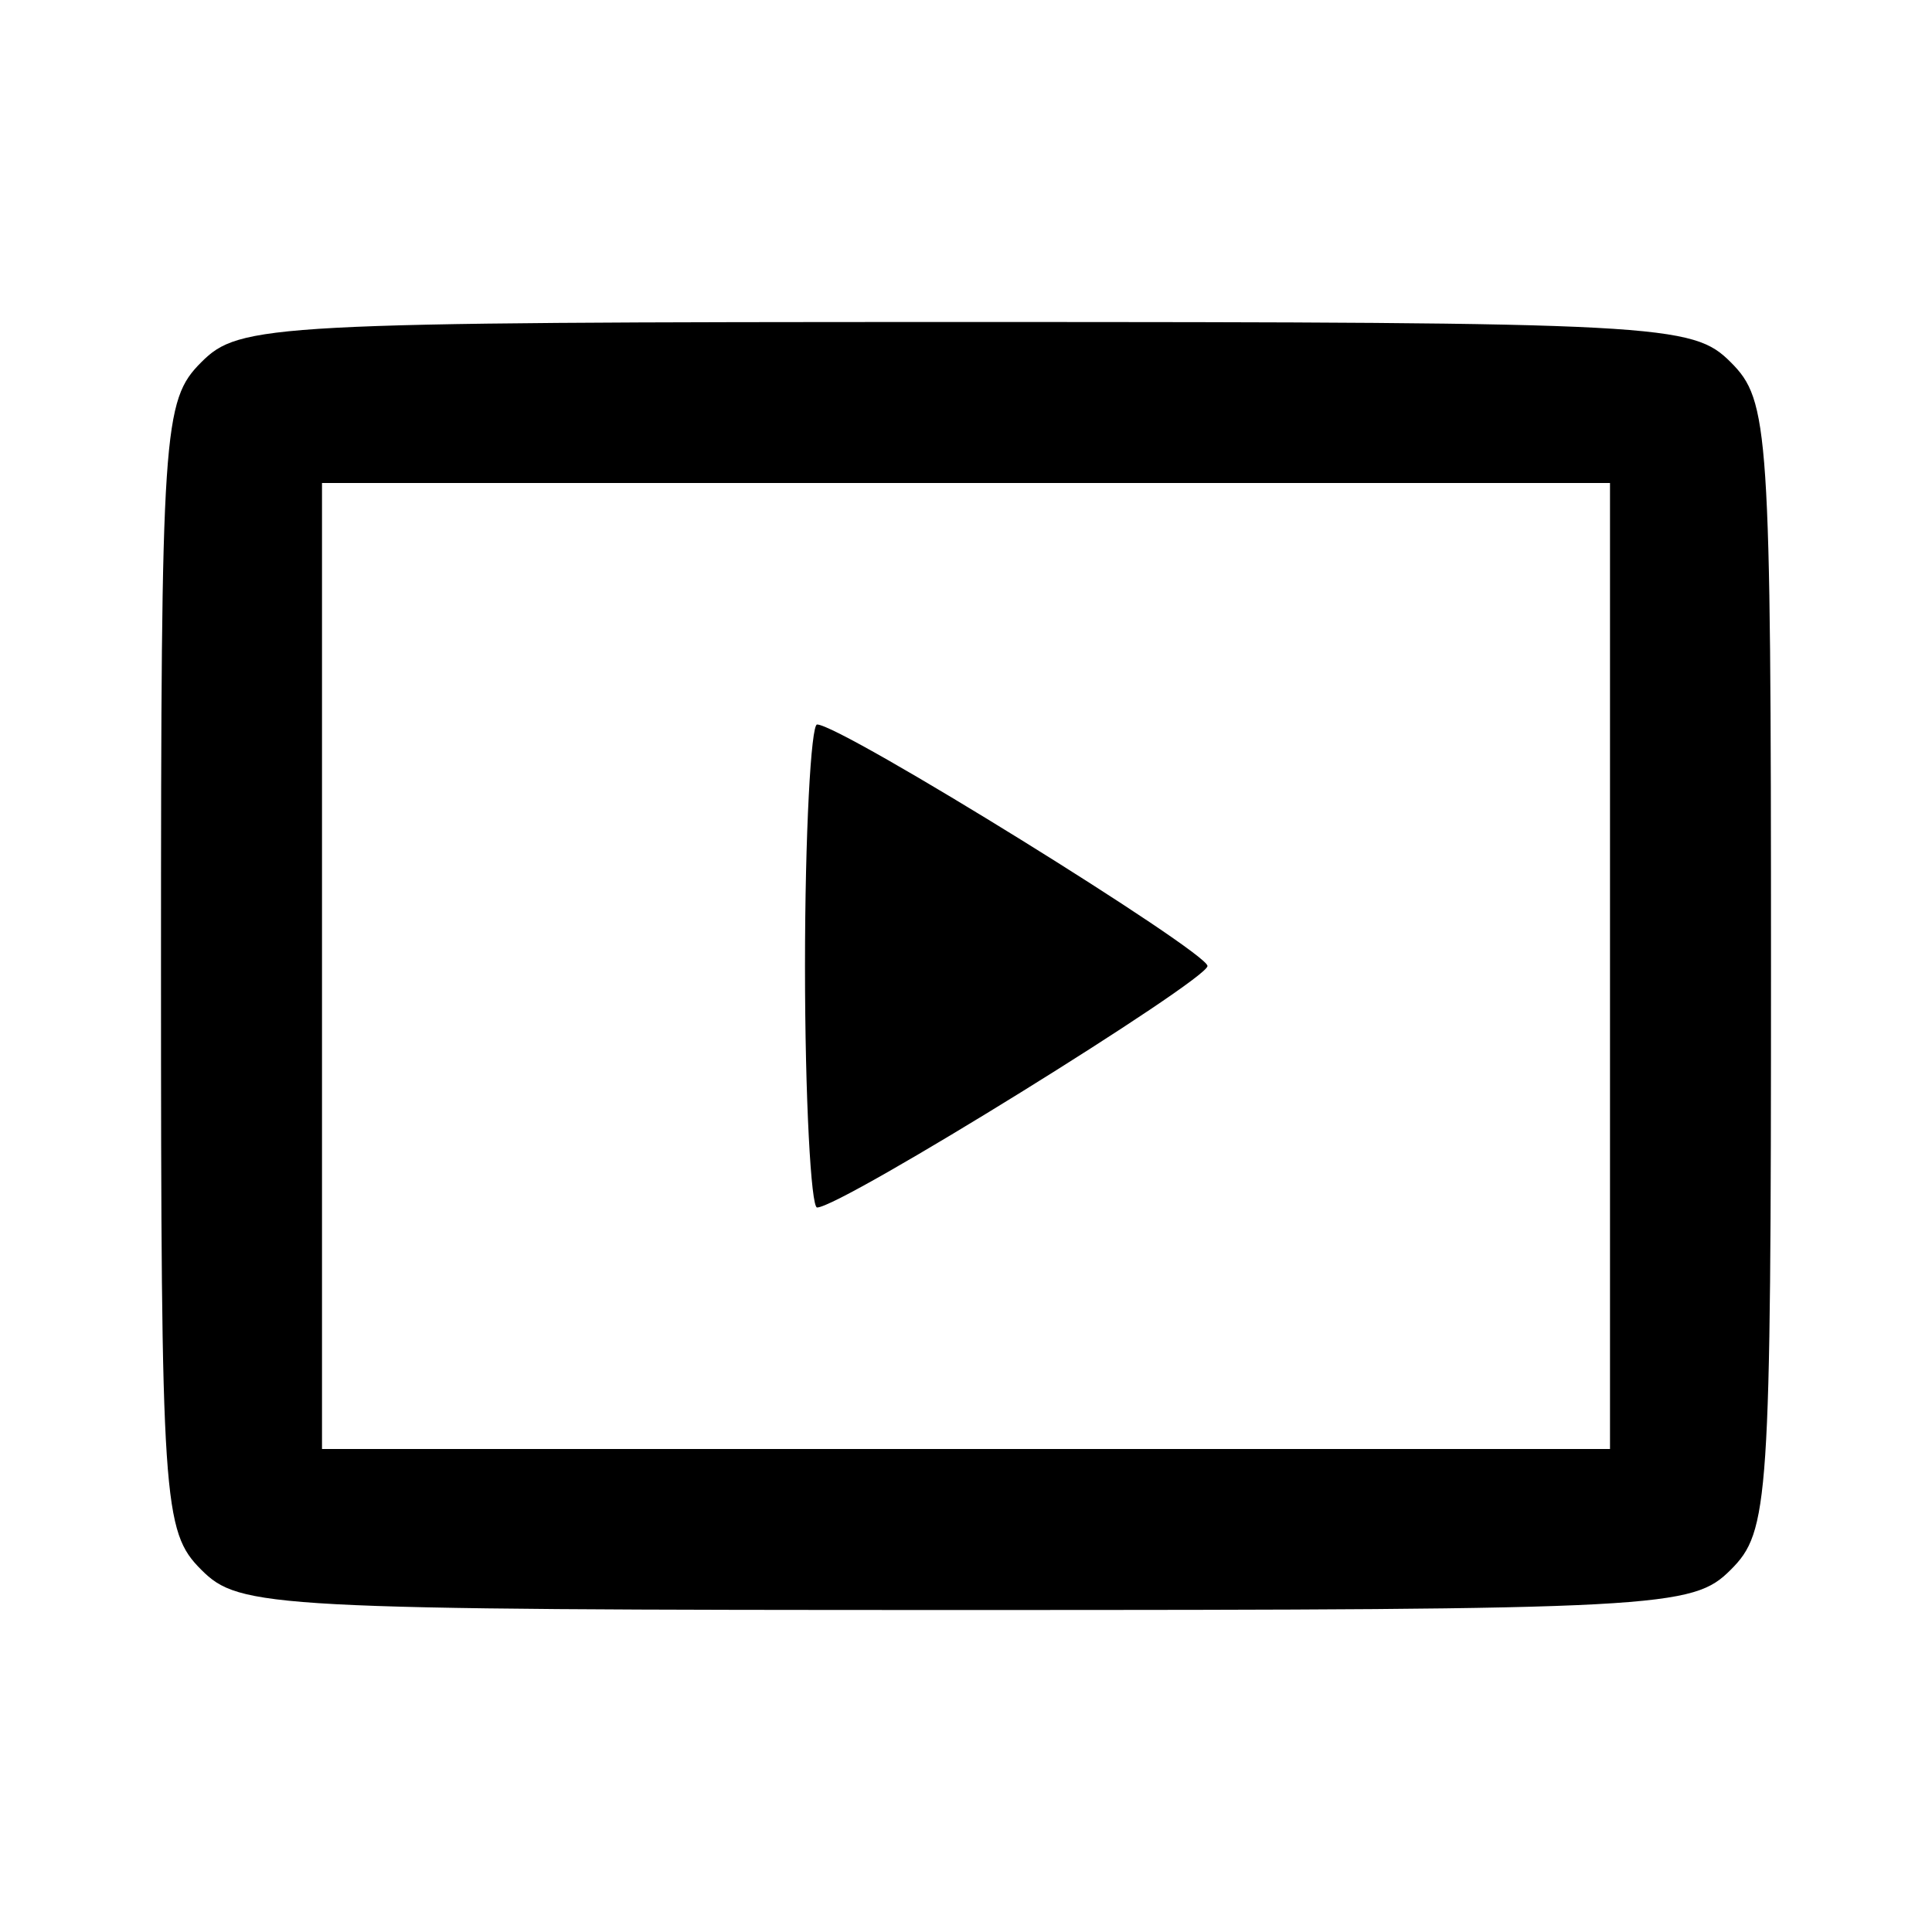 <?xml version="1.0" standalone="no"?>
<!DOCTYPE svg PUBLIC "-//W3C//DTD SVG 20010904//EN"
 "http://www.w3.org/TR/2001/REC-SVG-20010904/DTD/svg10.dtd">
<svg version="1.0" xmlns="http://www.w3.org/2000/svg"
 width="96pt" height="96pt" viewBox="0 0 96 96"
 preserveAspectRatio="xMidYMid meet">
<g transform="translate(0,96) scale(0.1,-0.1)"
fill="#000000" stroke="none">
<path d="M100 780 c-19 -19 -20 -33 -20 -300 0 -267 1 -281 20 -300 19 -19 33
-20 380 -20 347 0 361 1 380 20 19 19 20 33 20 300 0 267 -1 281 -20 300 -19
19 -33 20 -380 20 -347 0 -361 -1 -380 -20z m700 -300 l0 -240 -320 0 -320 0
0 240 0 240 320 0 320 0 0 -240z"/>
<path d="M400 480 c0 -66 3 -120 6 -120 12 0 194 113 194 120 0 7 -182 120
-194 120 -3 0 -6 -54 -6 -120z"/>
</g>
</svg>
